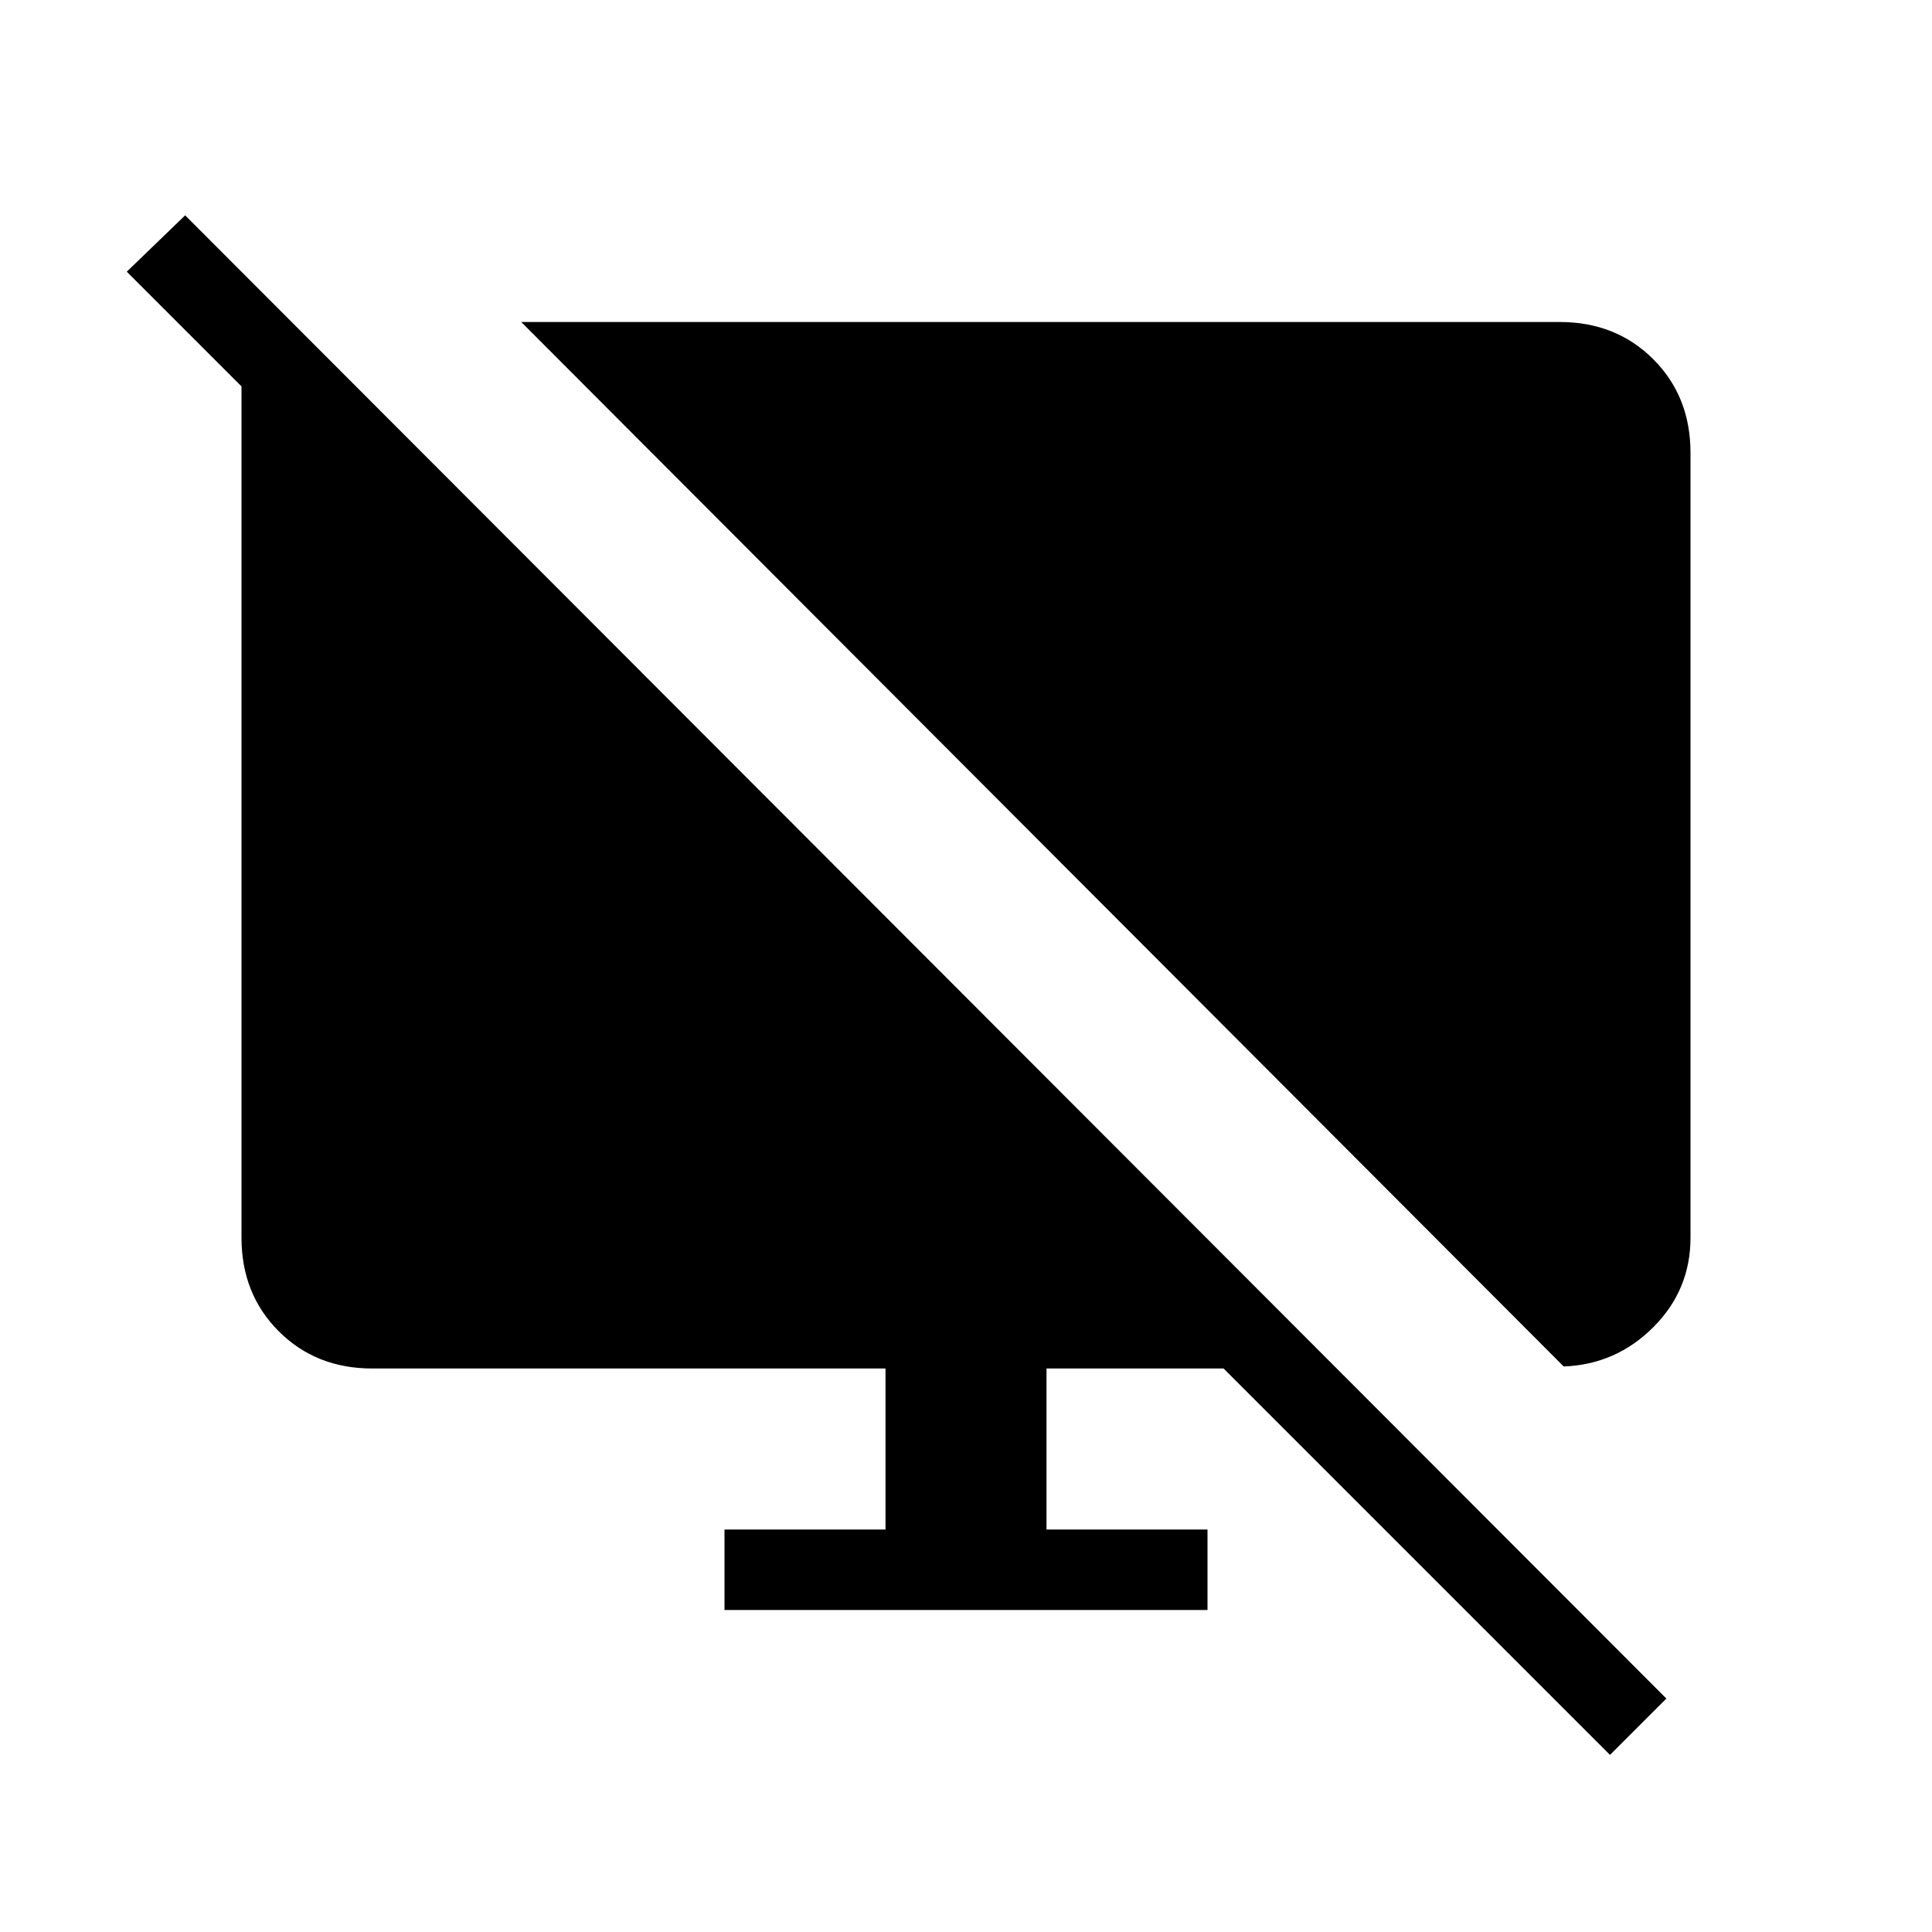 <svg xmlns="http://www.w3.org/2000/svg" height="24" width="24"><path d="M19.425 16.975 6.475 4H19.375Q20.075 4 20.538 4.463Q21 4.925 21 5.625V15.375Q21 16.025 20.538 16.487Q20.075 16.95 19.425 16.975ZM20 21.8 15.2 17H13V19H15V20H9V19H11V17H4.625Q3.925 17 3.463 16.538Q3 16.075 3 15.375V4.8L1.575 3.375L2.3 2.675L20.7 21.1Z"/></svg>